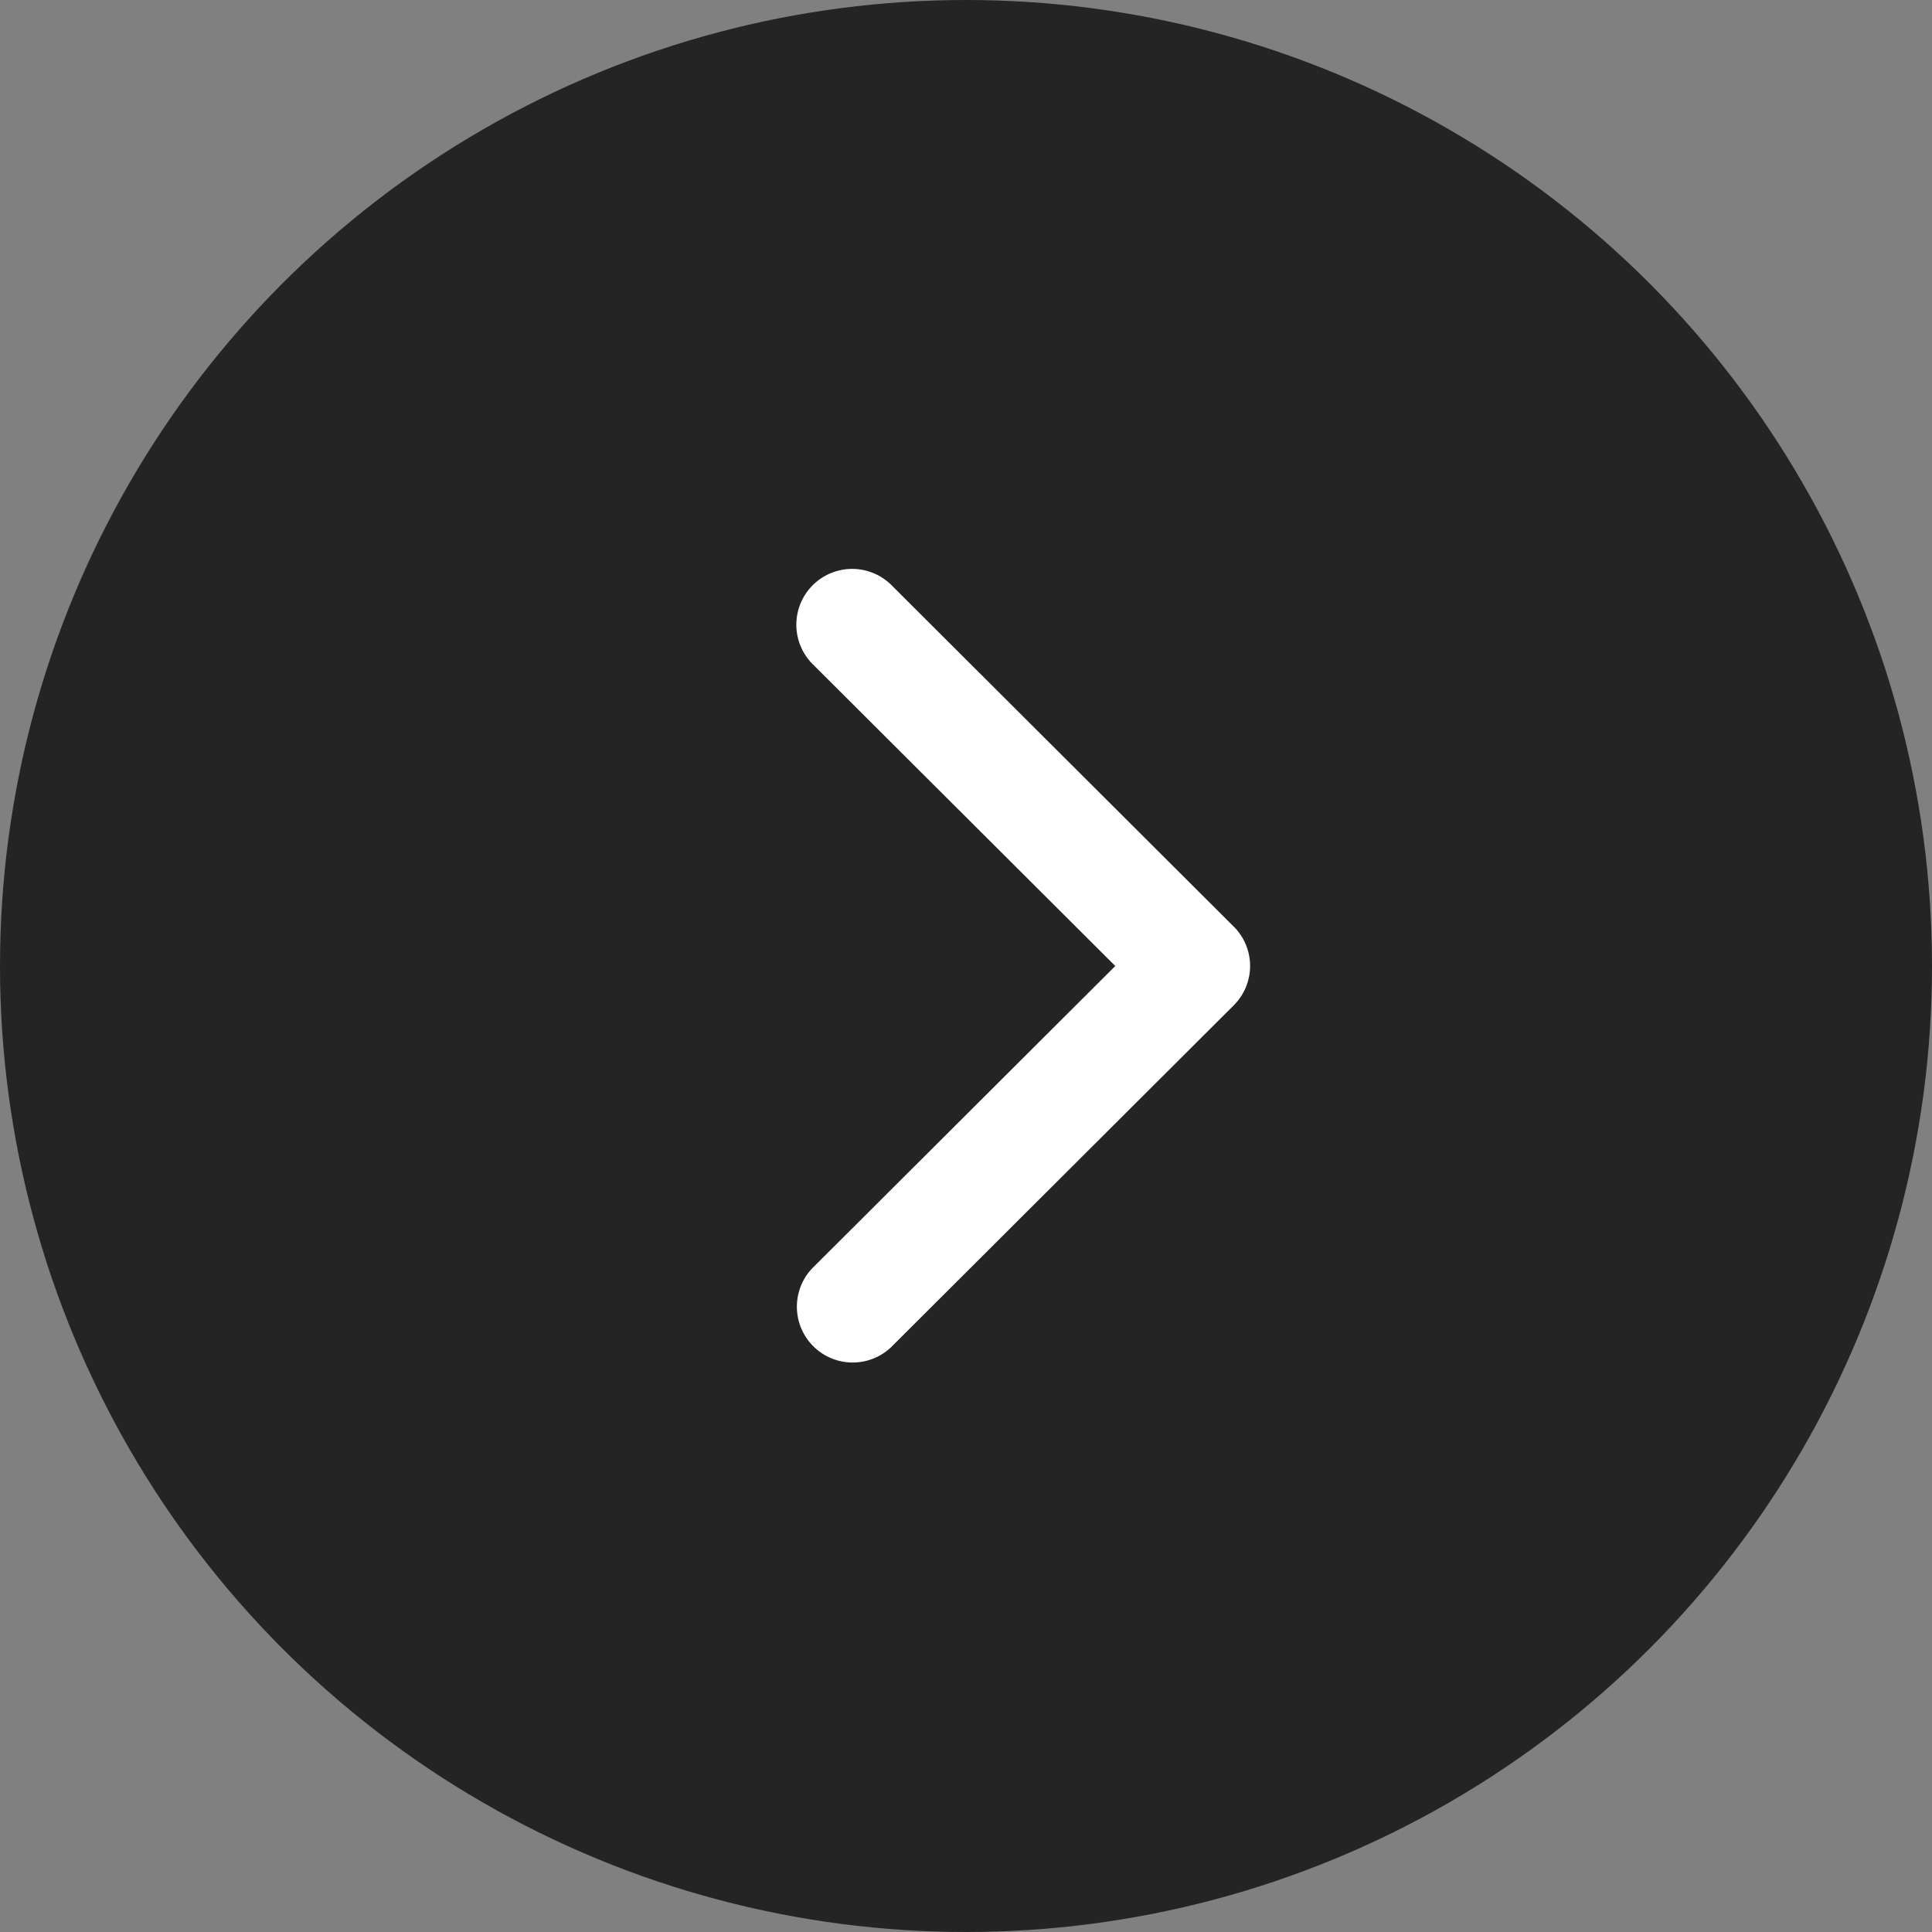 <svg xmlns="http://www.w3.org/2000/svg" width="34" height="34" viewBox="0 0 34 34">
  <rect x="0" y="0" width="34" height="34" fill="#808080" stroke="none"/>
  <g id="CTA_Button_2" data-name="CTA Button 2" transform="translate(-1330 -1027)">
    <circle id="Ellipse_117" data-name="Ellipse 117" cx="17" cy="17" r="17" transform="translate(1330 1027)" fill="#242424"/>
    <g id="Arrow-1" transform="translate(1344 1037)">
      <path id="Shape" d="M7.712,6.307,1.678.287A.982.982,0,0,0,.288,1.674L5.627,7,.288,12.326a.982.982,0,0,0,1.39,1.386l6.034-6.02a.979.979,0,0,0,0-1.386Z" fill="#fff"></path>
    </g>
  </g>
</svg>
